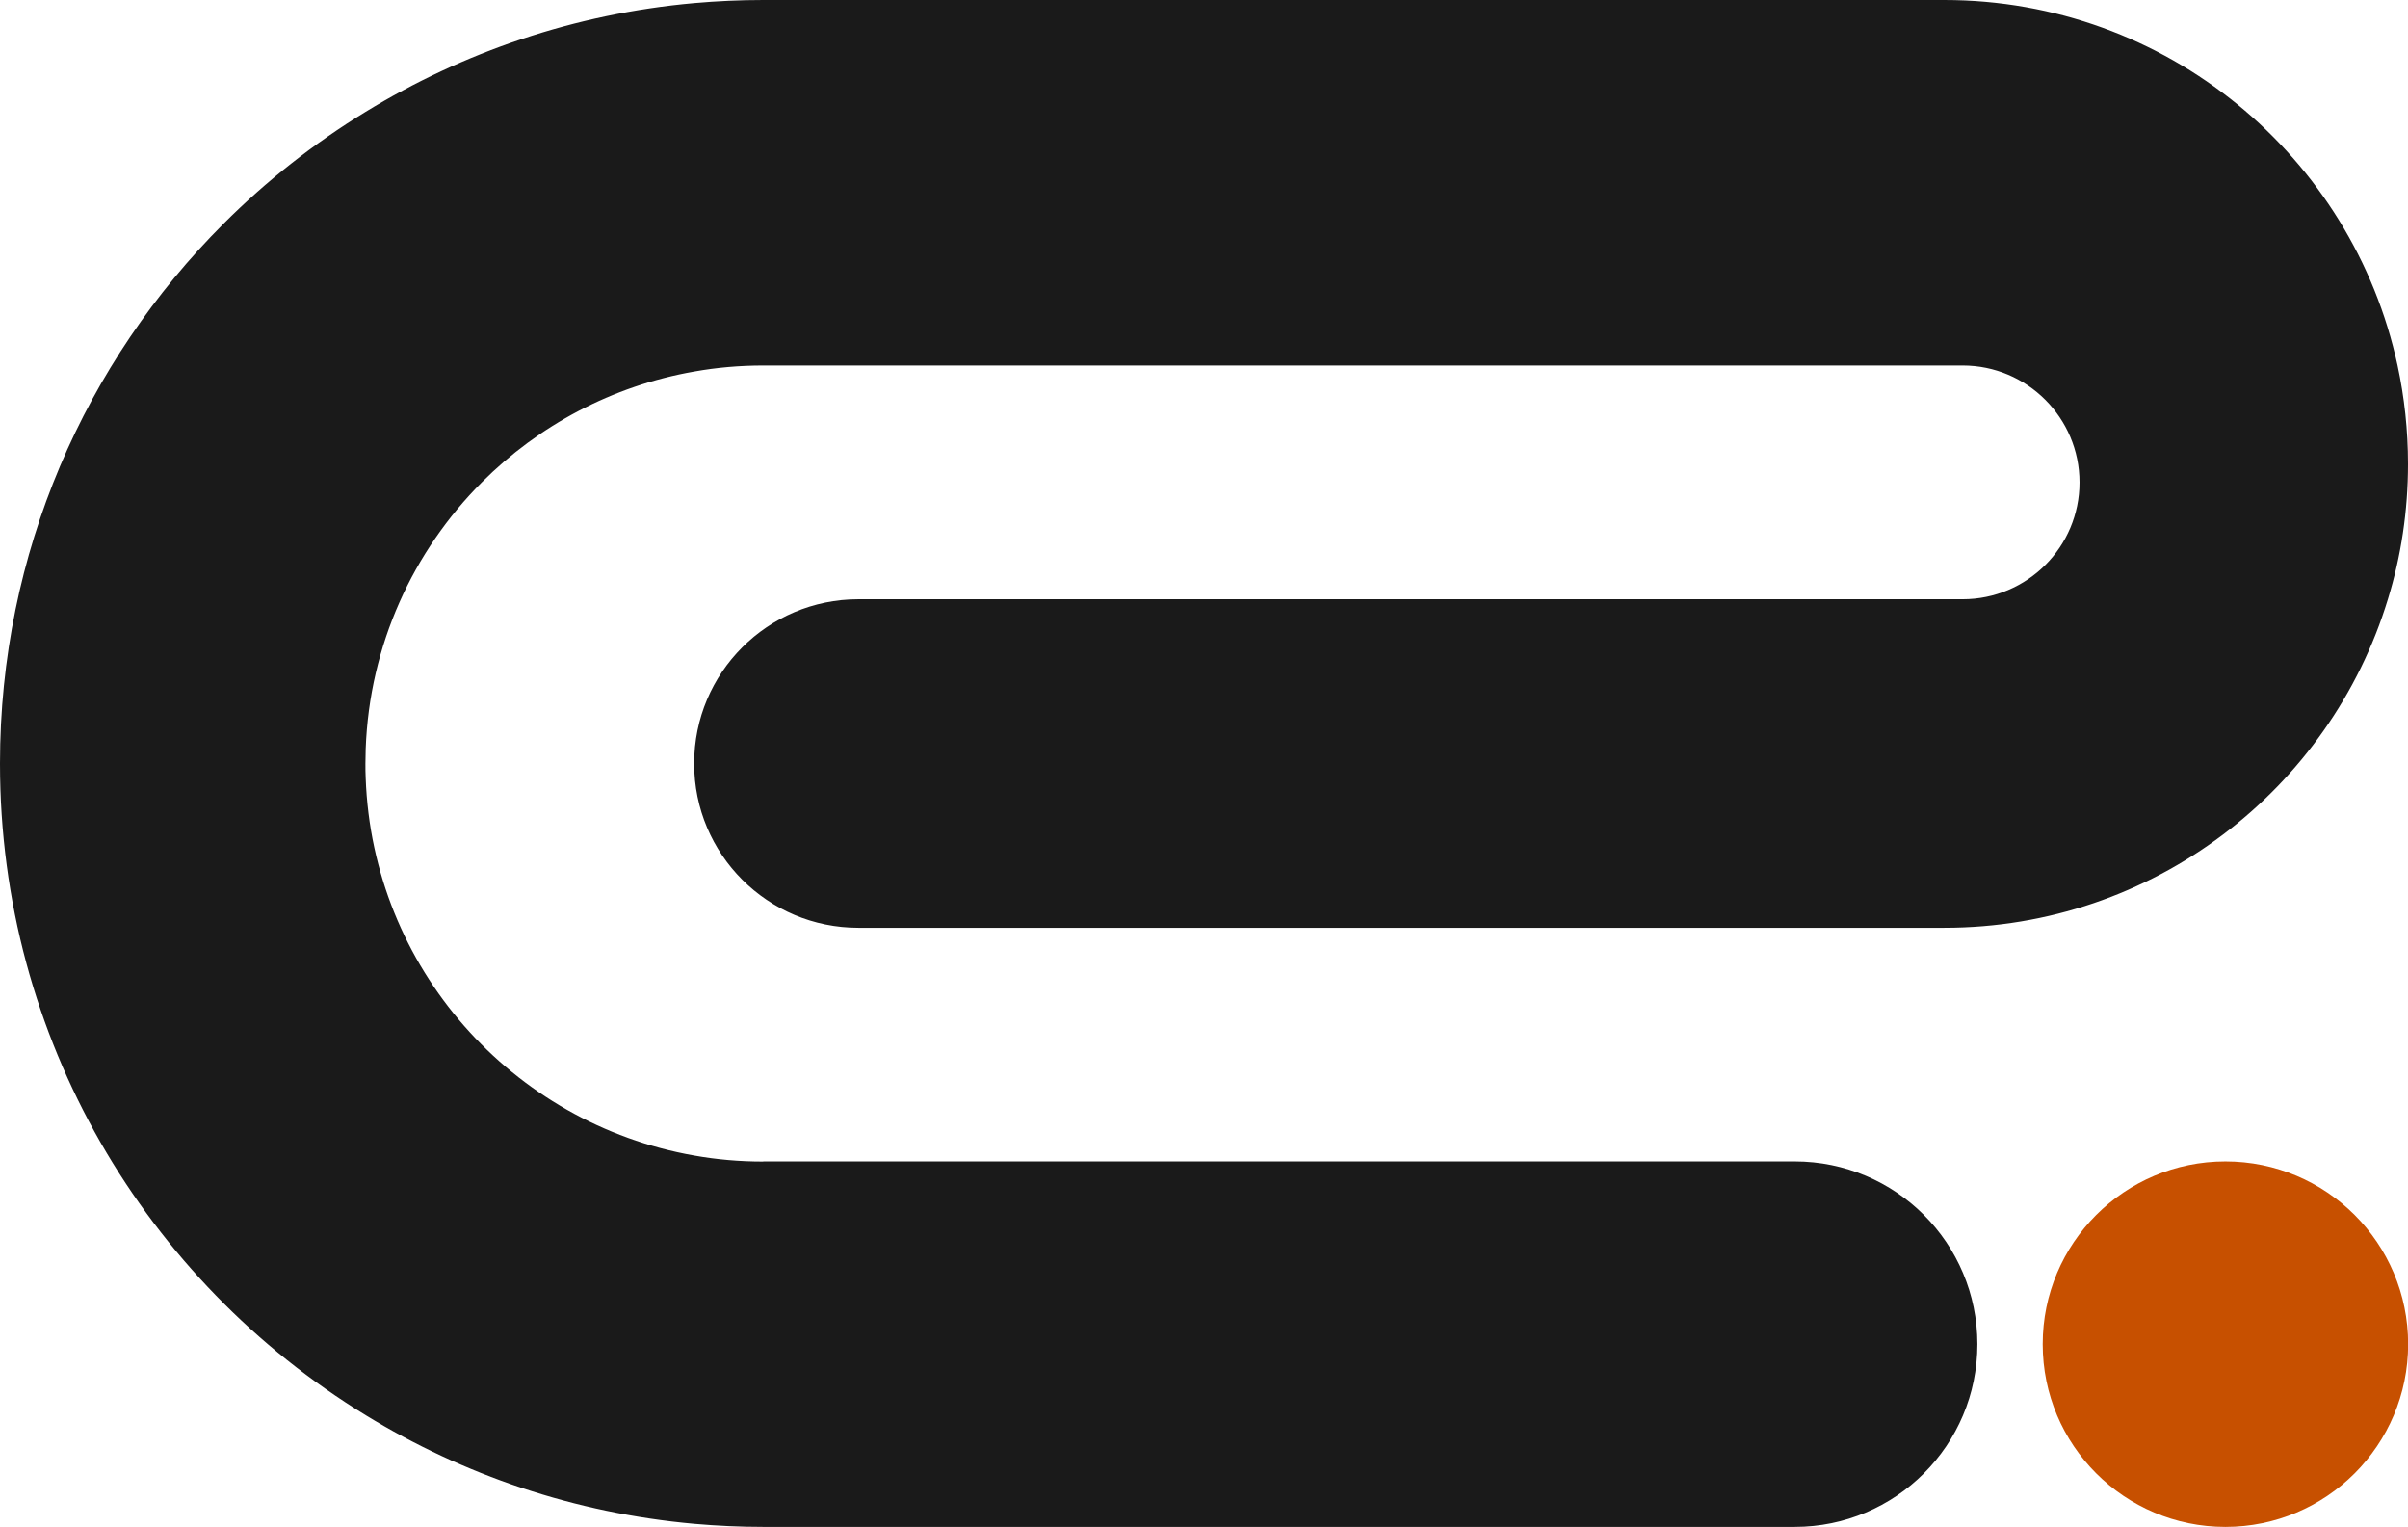 <?xml version="1.0" encoding="UTF-8"?>
<svg id="Layer_2" data-name="Layer 2" xmlns="http://www.w3.org/2000/svg" viewBox="0 0 179.9 114.05">
  <defs>
    <style>
      svg {
        background:rgba(242, 242, 242, 0);
      }
      .cls-1 {
        fill: #C75000;
      }
      .e-shape {
        fill: #1A1A1A;
      }
    </style>
  </defs>
  <g id="Layer_2-2" data-name="Layer 2">
    <path class="e-shape" d="M57.03,86.75h77.05c7.54,0,13.65,6.11,13.65,13.65h0c0,7.54-6.11,13.65-13.65,13.65H57.03c-1.74,0-3.46-.08-5.16-.23-8.93-.8-17.28-3.66-24.54-8.11C10.93,95.69,0,77.63,0,57.03c0-15.75,6.38-30,16.7-40.32,3.19-3.19,6.75-6,10.62-8.36C34.59,3.9,42.93,1.03,51.86.23c1.7-.15,3.42-.23,5.16-.23h88.23c16.62,0,30.5,11.69,33.87,27.3.51,2.37.78,4.83.78,7.35,0,3.52-.52,6.91-1.5,10.1-4.33,14.21-17.53,24.55-33.15,24.55h-81.12c-6.78,0-12.27-5.49-12.27-12.27h0c0-6.78,5.49-12.27,12.27-12.27h82.5c4.82,0,8.73-3.91,8.73-8.73,0-2.41-.98-4.59-2.56-6.17-1.58-1.58-3.76-2.56-6.17-2.56H57.03c-1.76,0-3.49.15-5.16.45-6.14,1.07-11.63,4.03-15.86,8.26-5.14,5.14-8.41,12.16-8.69,19.93-.01.36-.02.73-.02,1.09s0,.73.02,1.09c.51,14.16,10.93,25.8,24.54,28.19,1.68.3,3.4.45,5.16.45Z"/>
    <circle class="cls-1" cx="166.26" cy="100.4" r="13.65"/>
  </g>
</svg>